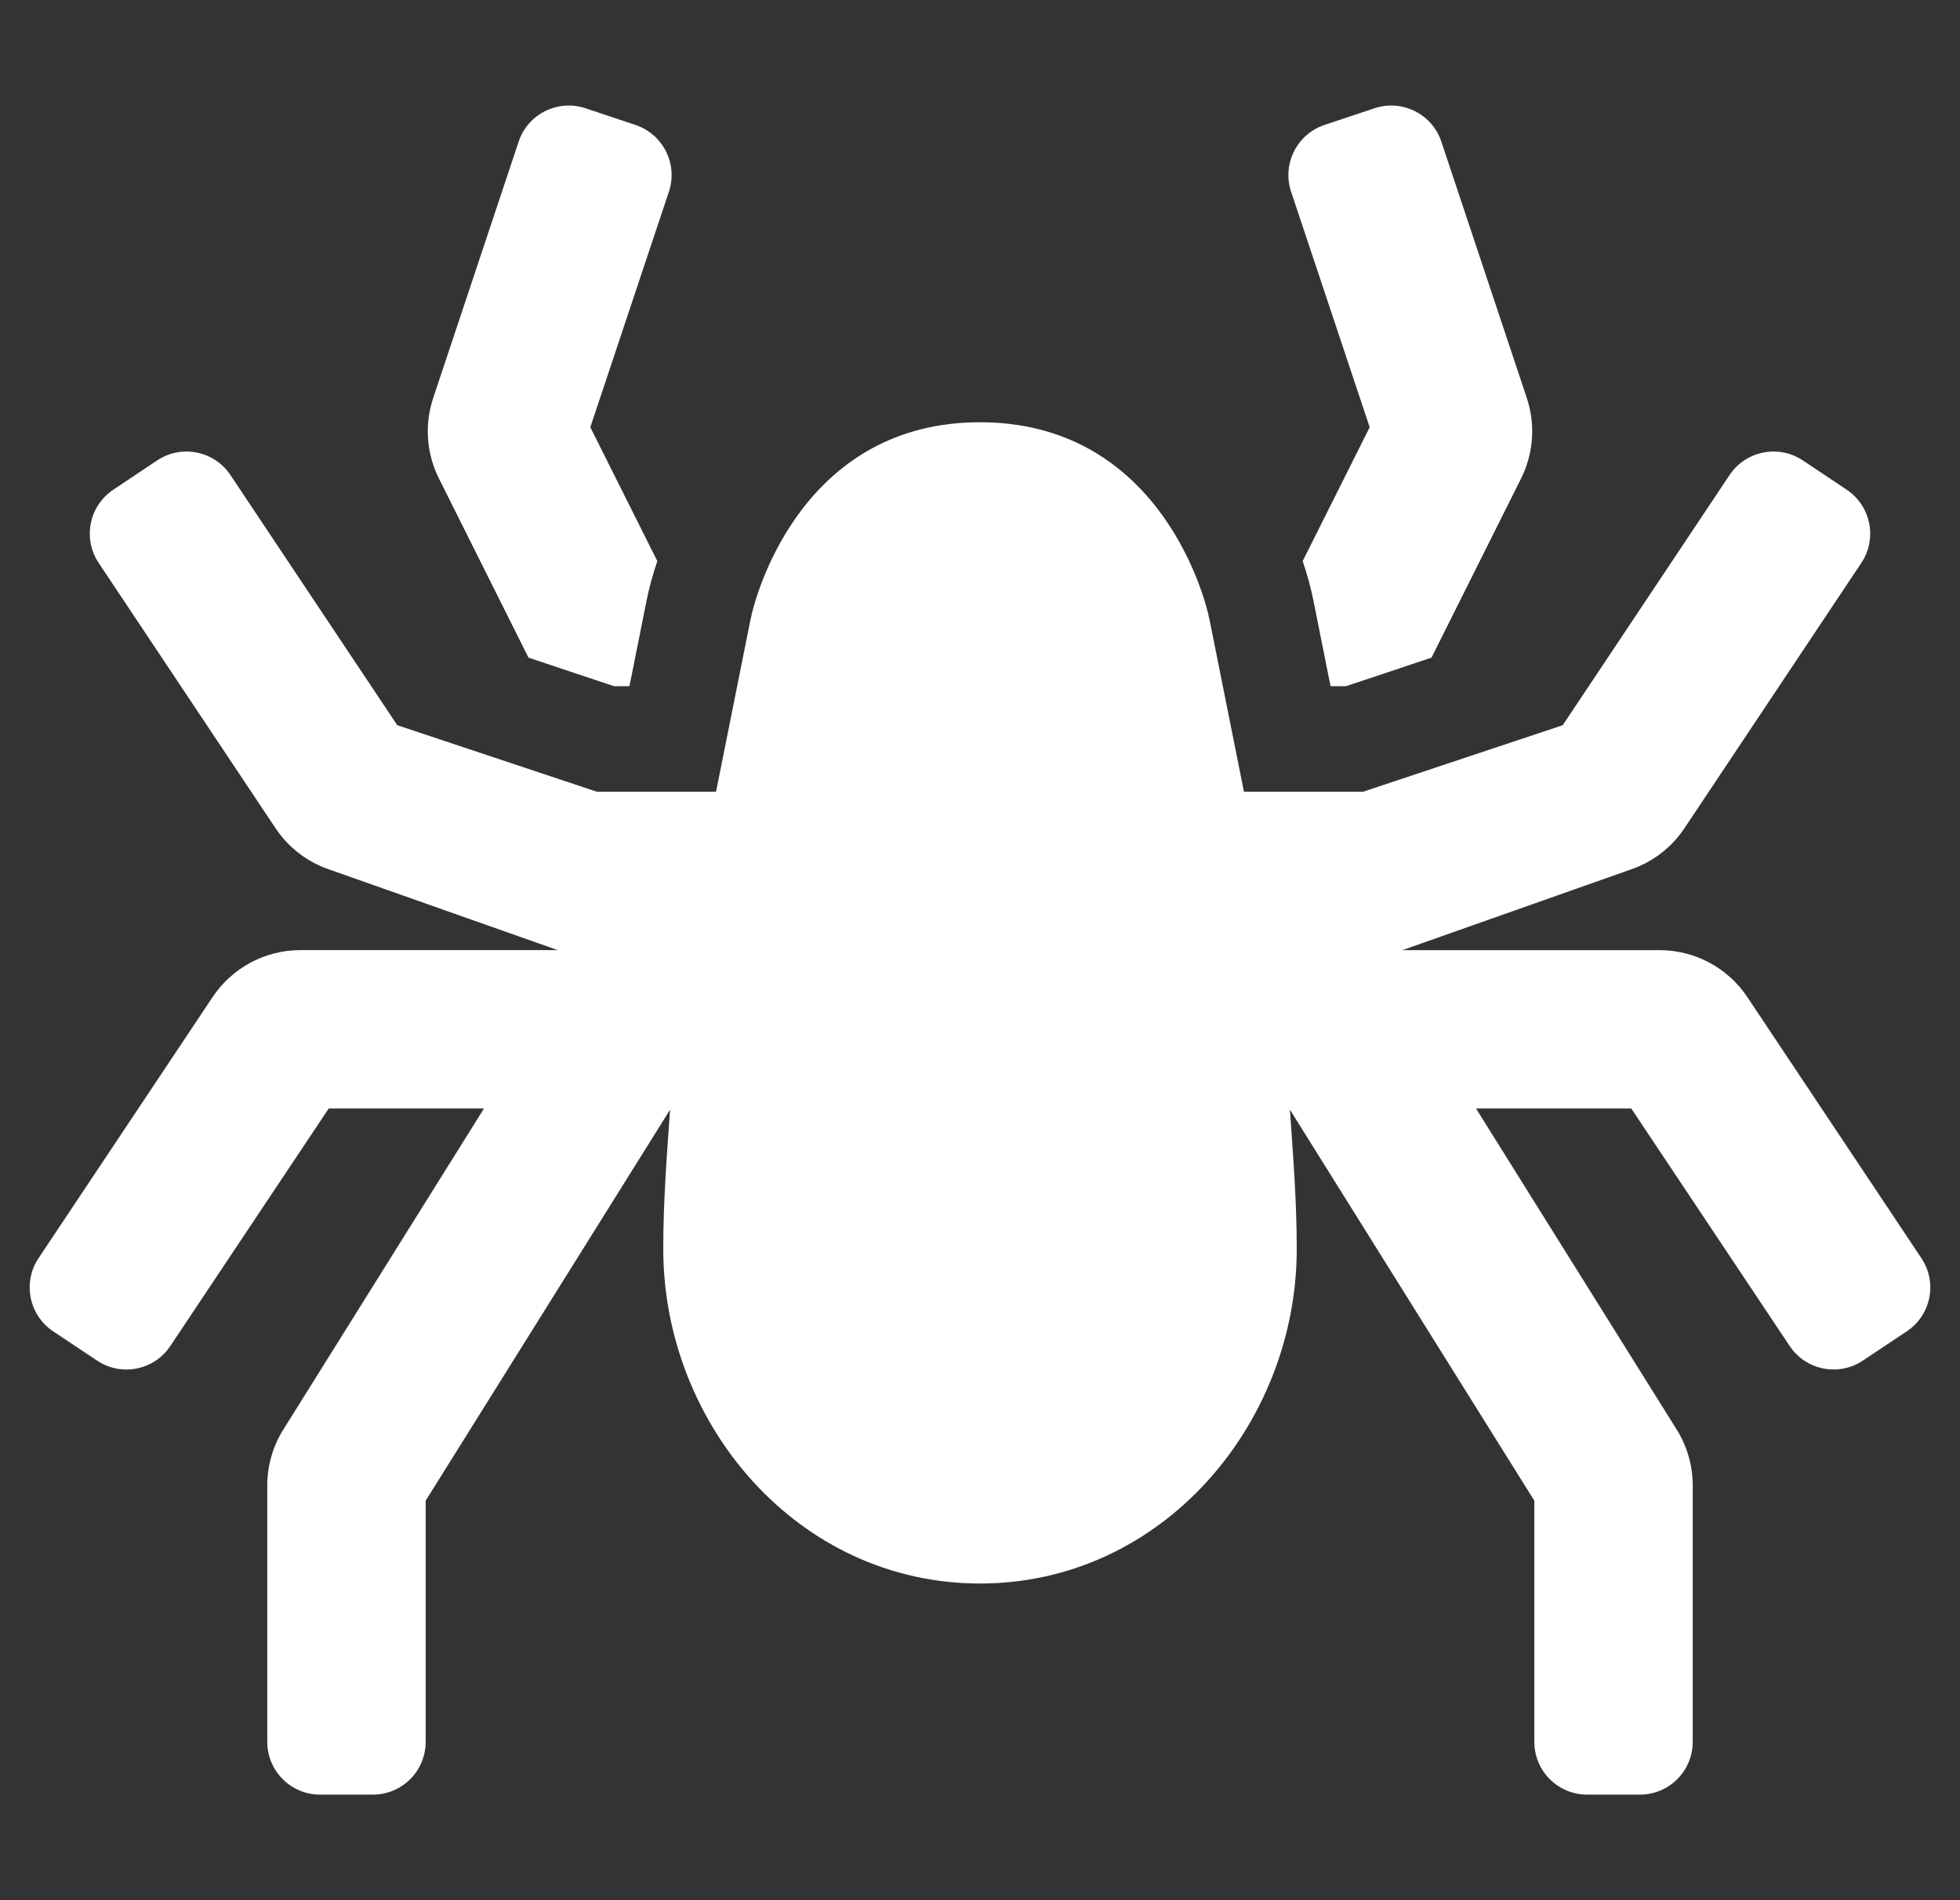<svg xmlns="http://www.w3.org/2000/svg" width="33" height="32" fill="none" viewBox="0 0 33 32">
                            <rect x="0" y="0" width="33" height="32" fill="#333333" stroke="none"/>
                            <g clip-path="url(#clip0_952_2306)">
                                <path d="M8.898 11.075L10.339 11.556H10.598L10.888 10.104C10.928 9.906 10.988 9.683 11.067 9.449L9.939 7.195L11.262 3.229C11.417 2.763 11.165 2.26 10.699 2.104L9.857 1.823C9.391 1.668 8.887 1.919 8.732 2.386L7.294 6.701C7.145 7.148 7.179 7.637 7.39 8.058L8.898 11.075ZM32.35 21.188L29.42 16.792C29.258 16.549 29.038 16.349 28.78 16.211C28.522 16.073 28.234 16.001 27.941 16.001H23.611L27.444 14.647C27.819 14.522 28.142 14.276 28.361 13.947L31.339 9.479C31.611 9.071 31.5 8.519 31.092 8.247L30.353 7.753C29.944 7.481 29.392 7.592 29.12 8L26.311 12.213L22.95 13.333H20.944L20.368 10.453C20.247 9.843 19.403 7.111 16.5 7.111C13.597 7.111 12.753 9.843 12.632 10.453L12.056 13.333H10.05L6.689 12.213L3.88 8C3.608 7.592 3.056 7.481 2.647 7.753L1.908 8.247C1.499 8.519 1.389 9.071 1.661 9.479L4.639 13.947C4.858 14.276 5.181 14.522 5.556 14.647L9.389 16H5.059C4.766 16 4.478 16.072 4.22 16.21C3.962 16.349 3.742 16.548 3.579 16.792L0.649 21.188C0.377 21.596 0.487 22.148 0.896 22.421L1.636 22.914C2.044 23.186 2.596 23.076 2.868 22.667L5.535 18.667H8.149L4.77 24.075C4.593 24.357 4.5 24.683 4.5 25.017V29.333C4.5 29.825 4.898 30.222 5.389 30.222H6.278C6.769 30.222 7.167 29.825 7.167 29.333V25.272L11.282 18.687C11.226 19.467 11.167 20.248 11.167 21.032C11.167 23.98 13.431 26.667 16.5 26.667C19.569 26.667 21.833 23.98 21.833 21.032C21.833 20.248 21.773 19.467 21.718 18.687L25.833 25.272V29.333C25.833 29.825 26.231 30.222 26.722 30.222H27.611C28.102 30.222 28.5 29.825 28.5 29.333V25.016C28.5 24.683 28.406 24.356 28.23 24.074L24.851 18.667H27.465L30.132 22.667C30.404 23.075 30.956 23.186 31.364 22.913L32.104 22.42C32.513 22.148 32.623 21.596 32.35 21.188ZM23.061 7.195L21.933 9.449C22.012 9.683 22.072 9.906 22.112 10.104L22.402 11.556H22.661L24.102 11.075L25.61 8.058C25.714 7.85 25.776 7.622 25.793 7.389C25.809 7.156 25.78 6.923 25.706 6.701L24.268 2.386C24.113 1.92 23.609 1.668 23.143 1.823L22.3 2.104C21.835 2.26 21.583 2.763 21.738 3.229L23.061 7.195Z" fill="white" />
                            </g>
                            <defs>
                                <clipPath id="clip0_952_2306">
                                    <rect width="32" height="32" fill="white" transform="translate(0.5)" />
                                </clipPath>
                            </defs>
                        </svg>